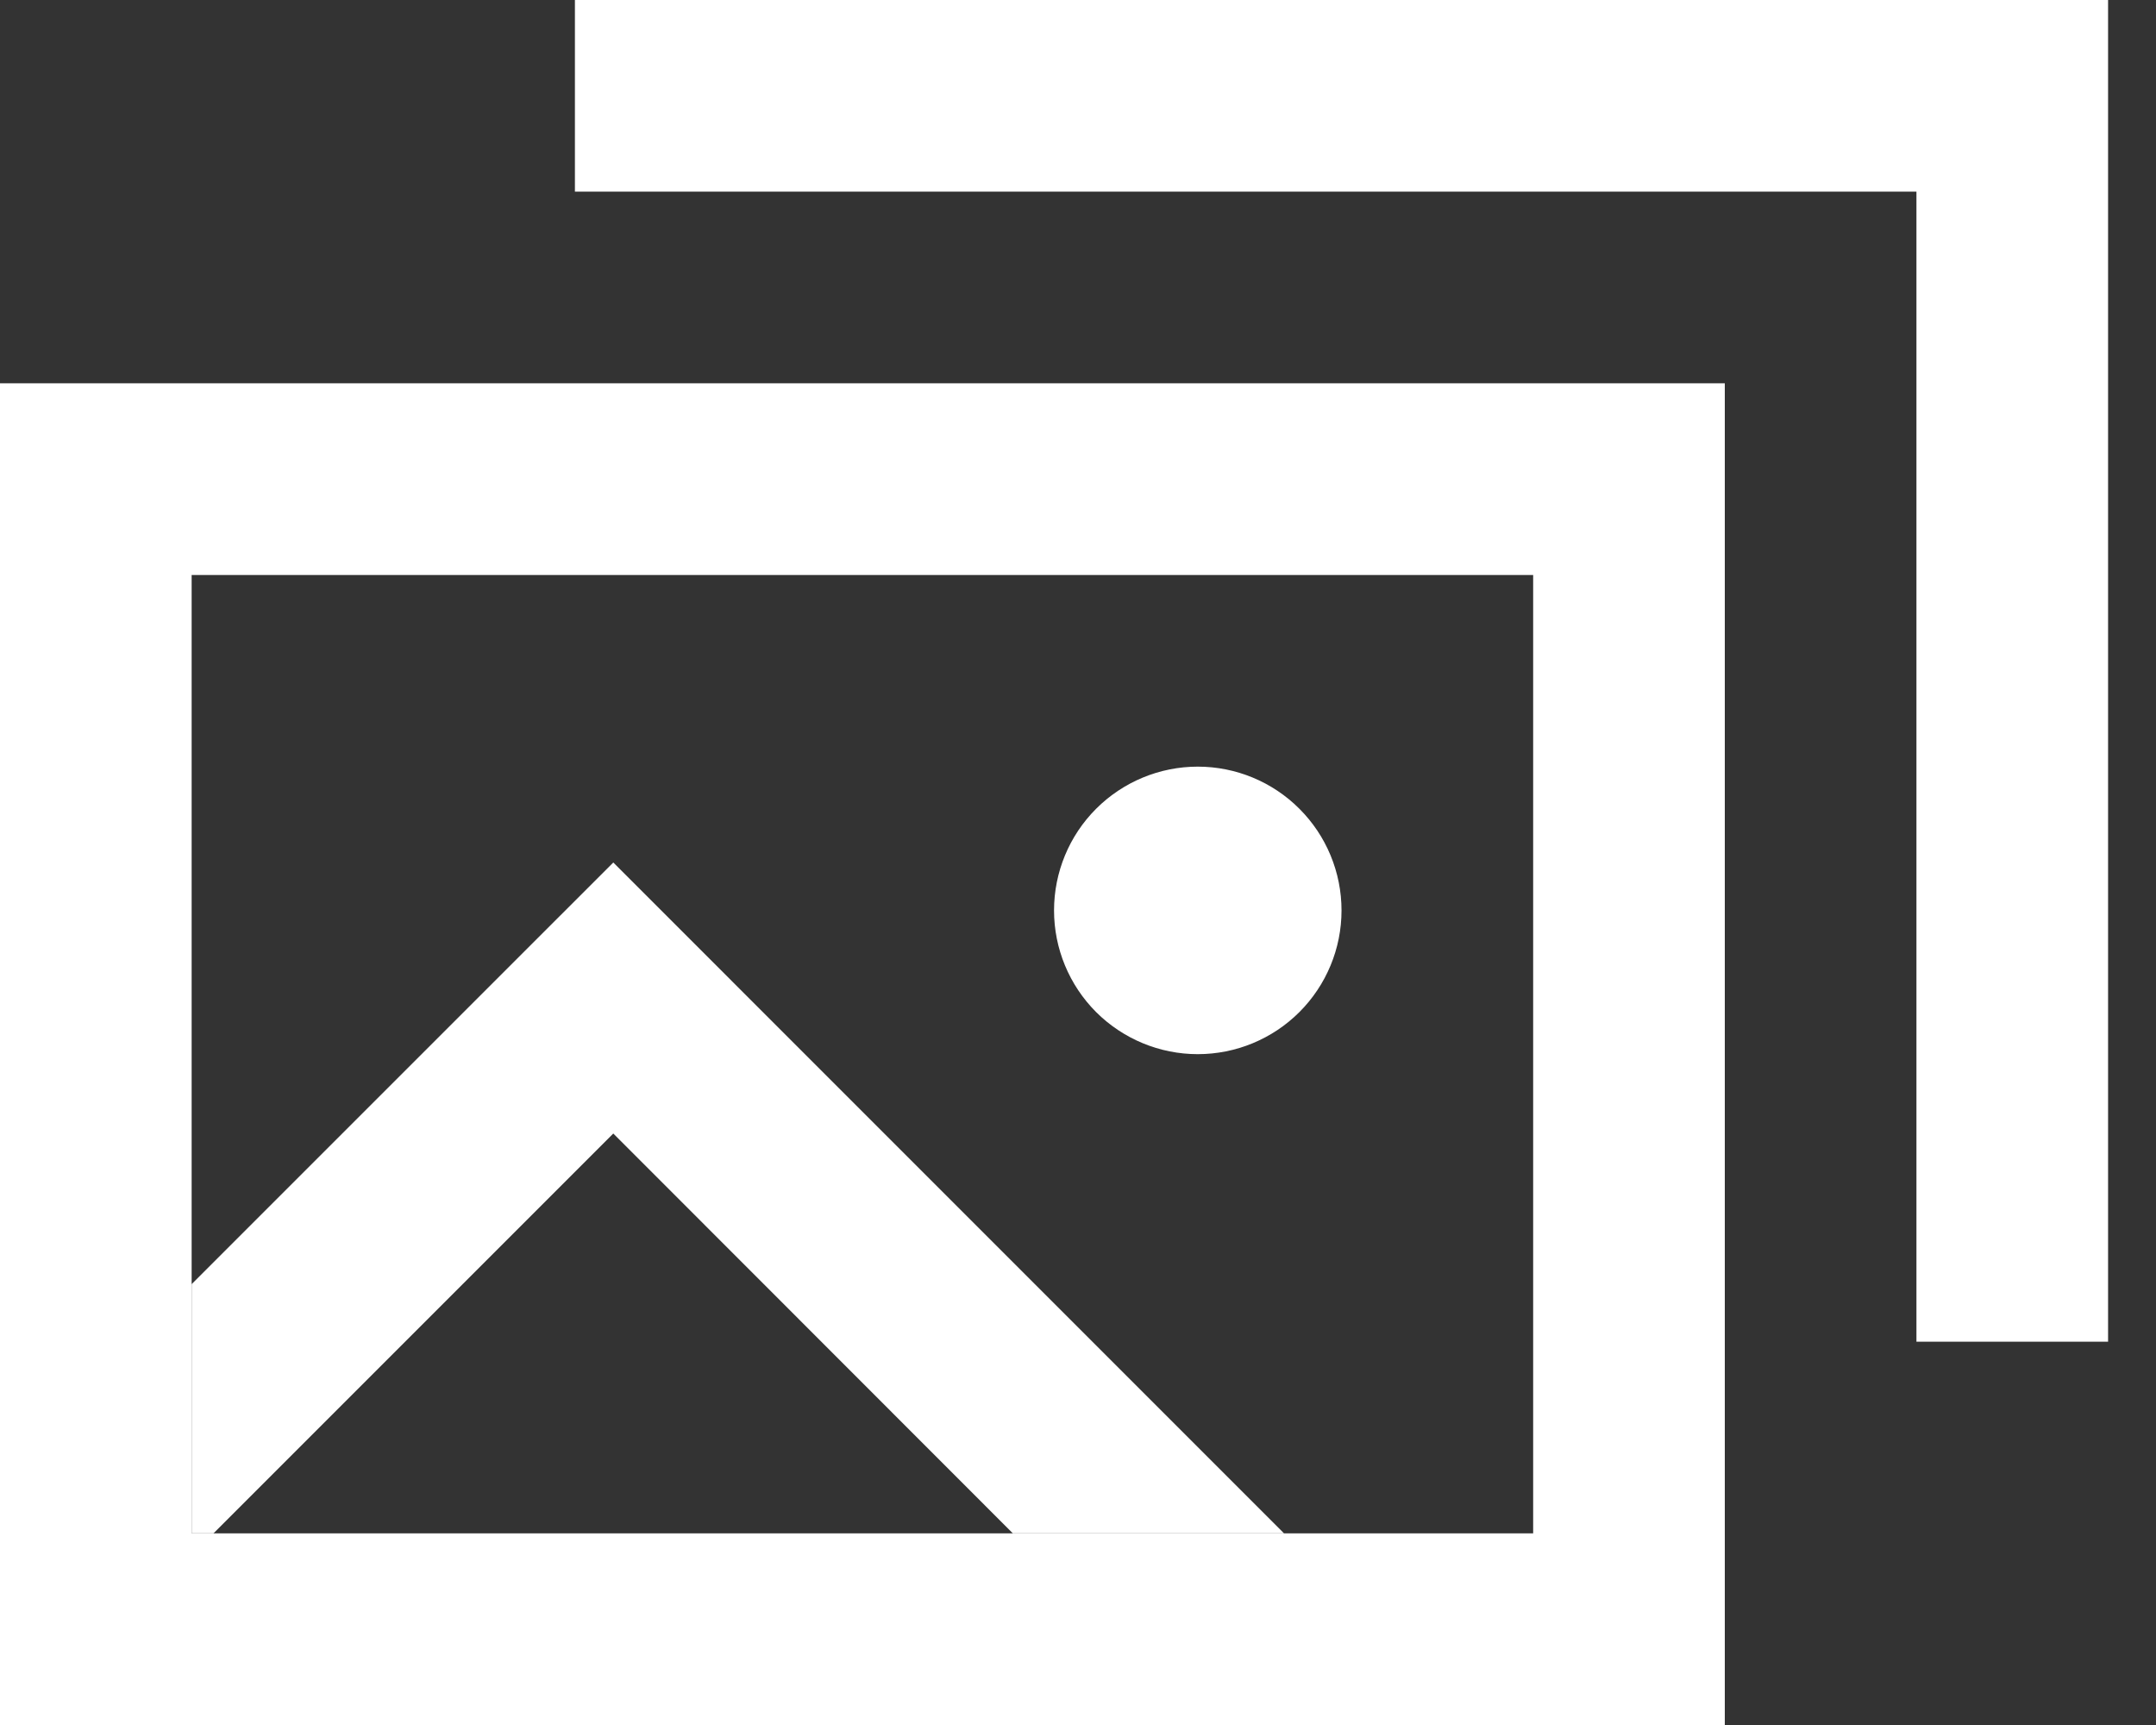 <svg width="35" height="28" viewBox="0 0 35 28" fill="none" xmlns="http://www.w3.org/2000/svg">
<rect x="0" y="0" width="35" height="28" fill="#333333" stroke="none"/>
<path fill-rule="evenodd" clip-rule="evenodd" d="M31.111 3.111H9.333V0H34.222V21.778H31.111V3.111ZM24.889 9.333H3.111V24.889H24.889V9.333ZM0 6.222V28H28V6.222H0ZM21.778 14.778C21.778 15.397 21.532 15.99 21.094 16.428C20.657 16.865 20.063 17.111 19.444 17.111C18.826 17.111 18.232 16.865 17.794 16.428C17.357 15.99 17.111 15.397 17.111 14.778C17.111 14.159 17.357 13.565 17.794 13.128C18.232 12.69 18.826 12.444 19.444 12.444C20.063 12.444 20.657 12.69 21.094 13.128C21.532 13.565 21.778 14.159 21.778 14.778Z" fill="white"/>
<path fill-rule="evenodd" clip-rule="evenodd" d="M9.956 18.399L3.466 24.889H3.111V20.844L9.956 14L20.844 24.889H16.442L9.956 18.399Z" fill="white"/>
</svg>
